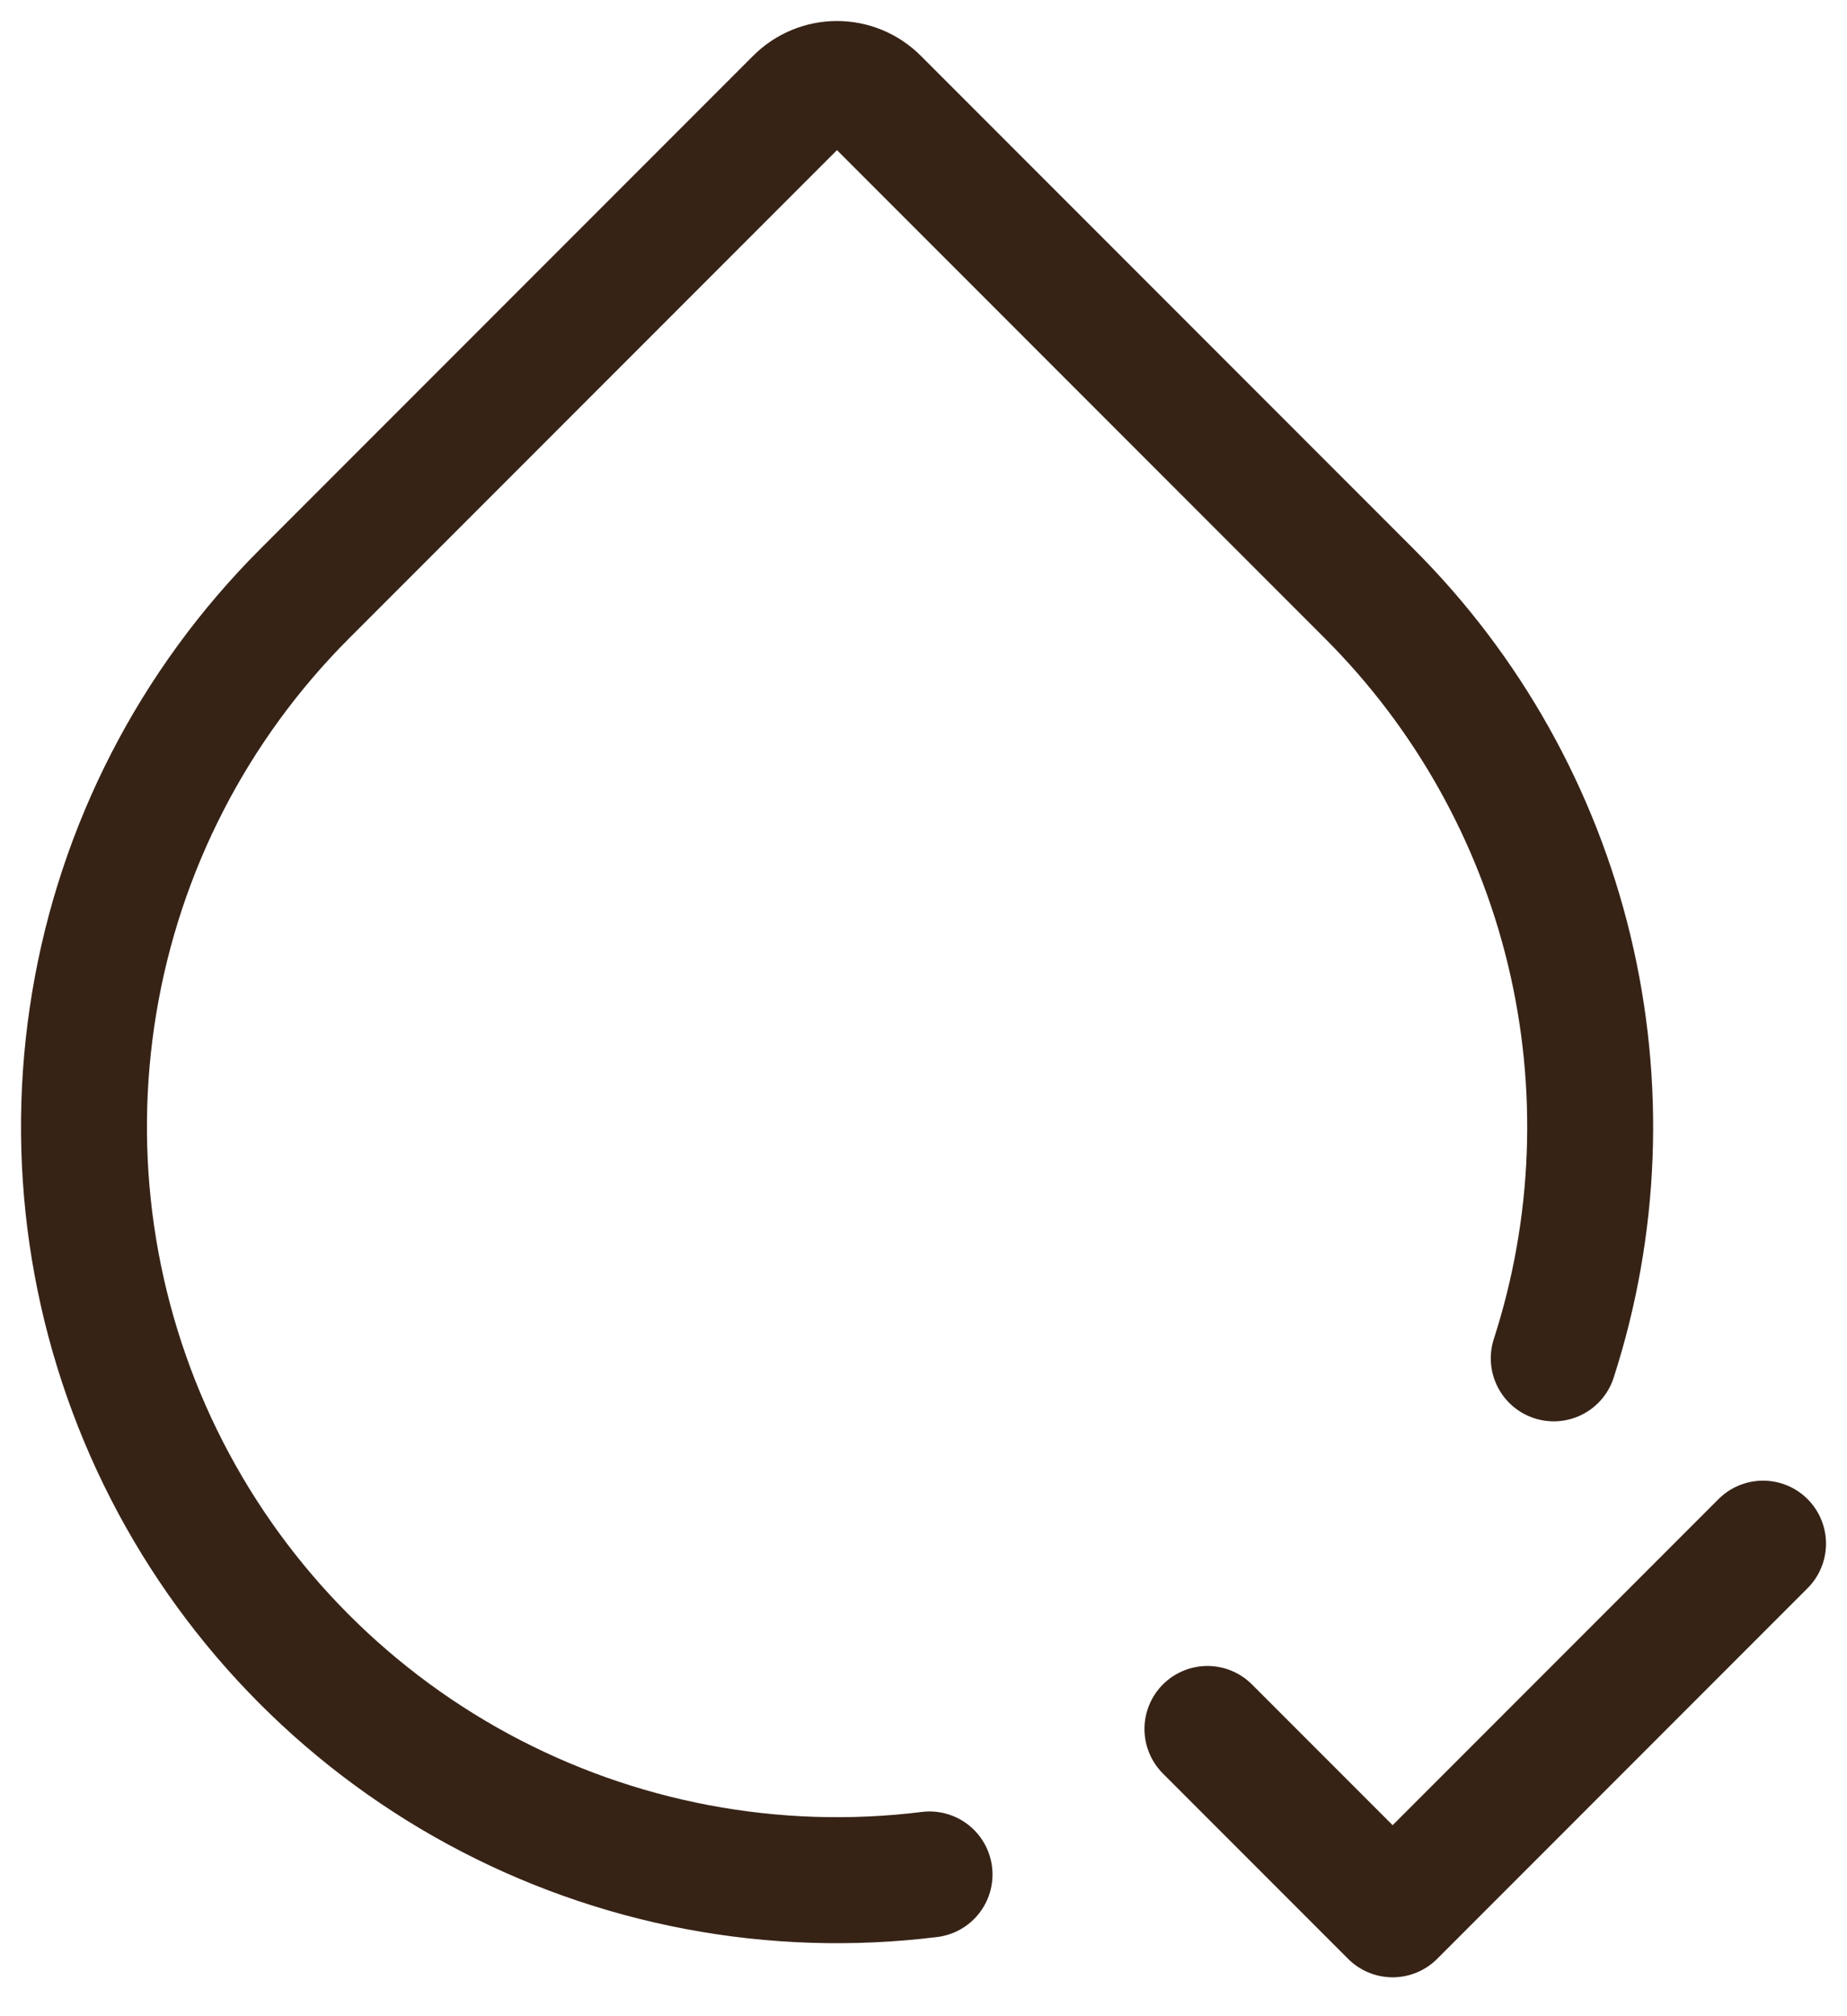 <svg width="22" height="24" viewBox="0 0 22 24" fill="none" xmlns="http://www.w3.org/2000/svg">
<path d="M11.072 22.313C9.218 22.543 7.339 22.187 5.696 21.297C4.054 20.407 2.73 19.026 1.91 17.348C1.09 15.669 0.815 13.776 1.123 11.933C1.43 10.09 2.306 8.39 3.627 7.069L9.502 1.194C9.626 1.07 9.794 1 9.969 1C10.145 1 10.313 1.07 10.437 1.194L16.312 7.069C17.48 8.236 18.304 9.704 18.691 11.309C19.078 12.915 19.015 14.597 18.507 16.169M14.382 20.581L16.588 22.787L21 18.375" stroke="#372316" stroke-width="1.5" stroke-linecap="round" stroke-linejoin="round"/>
</svg>
